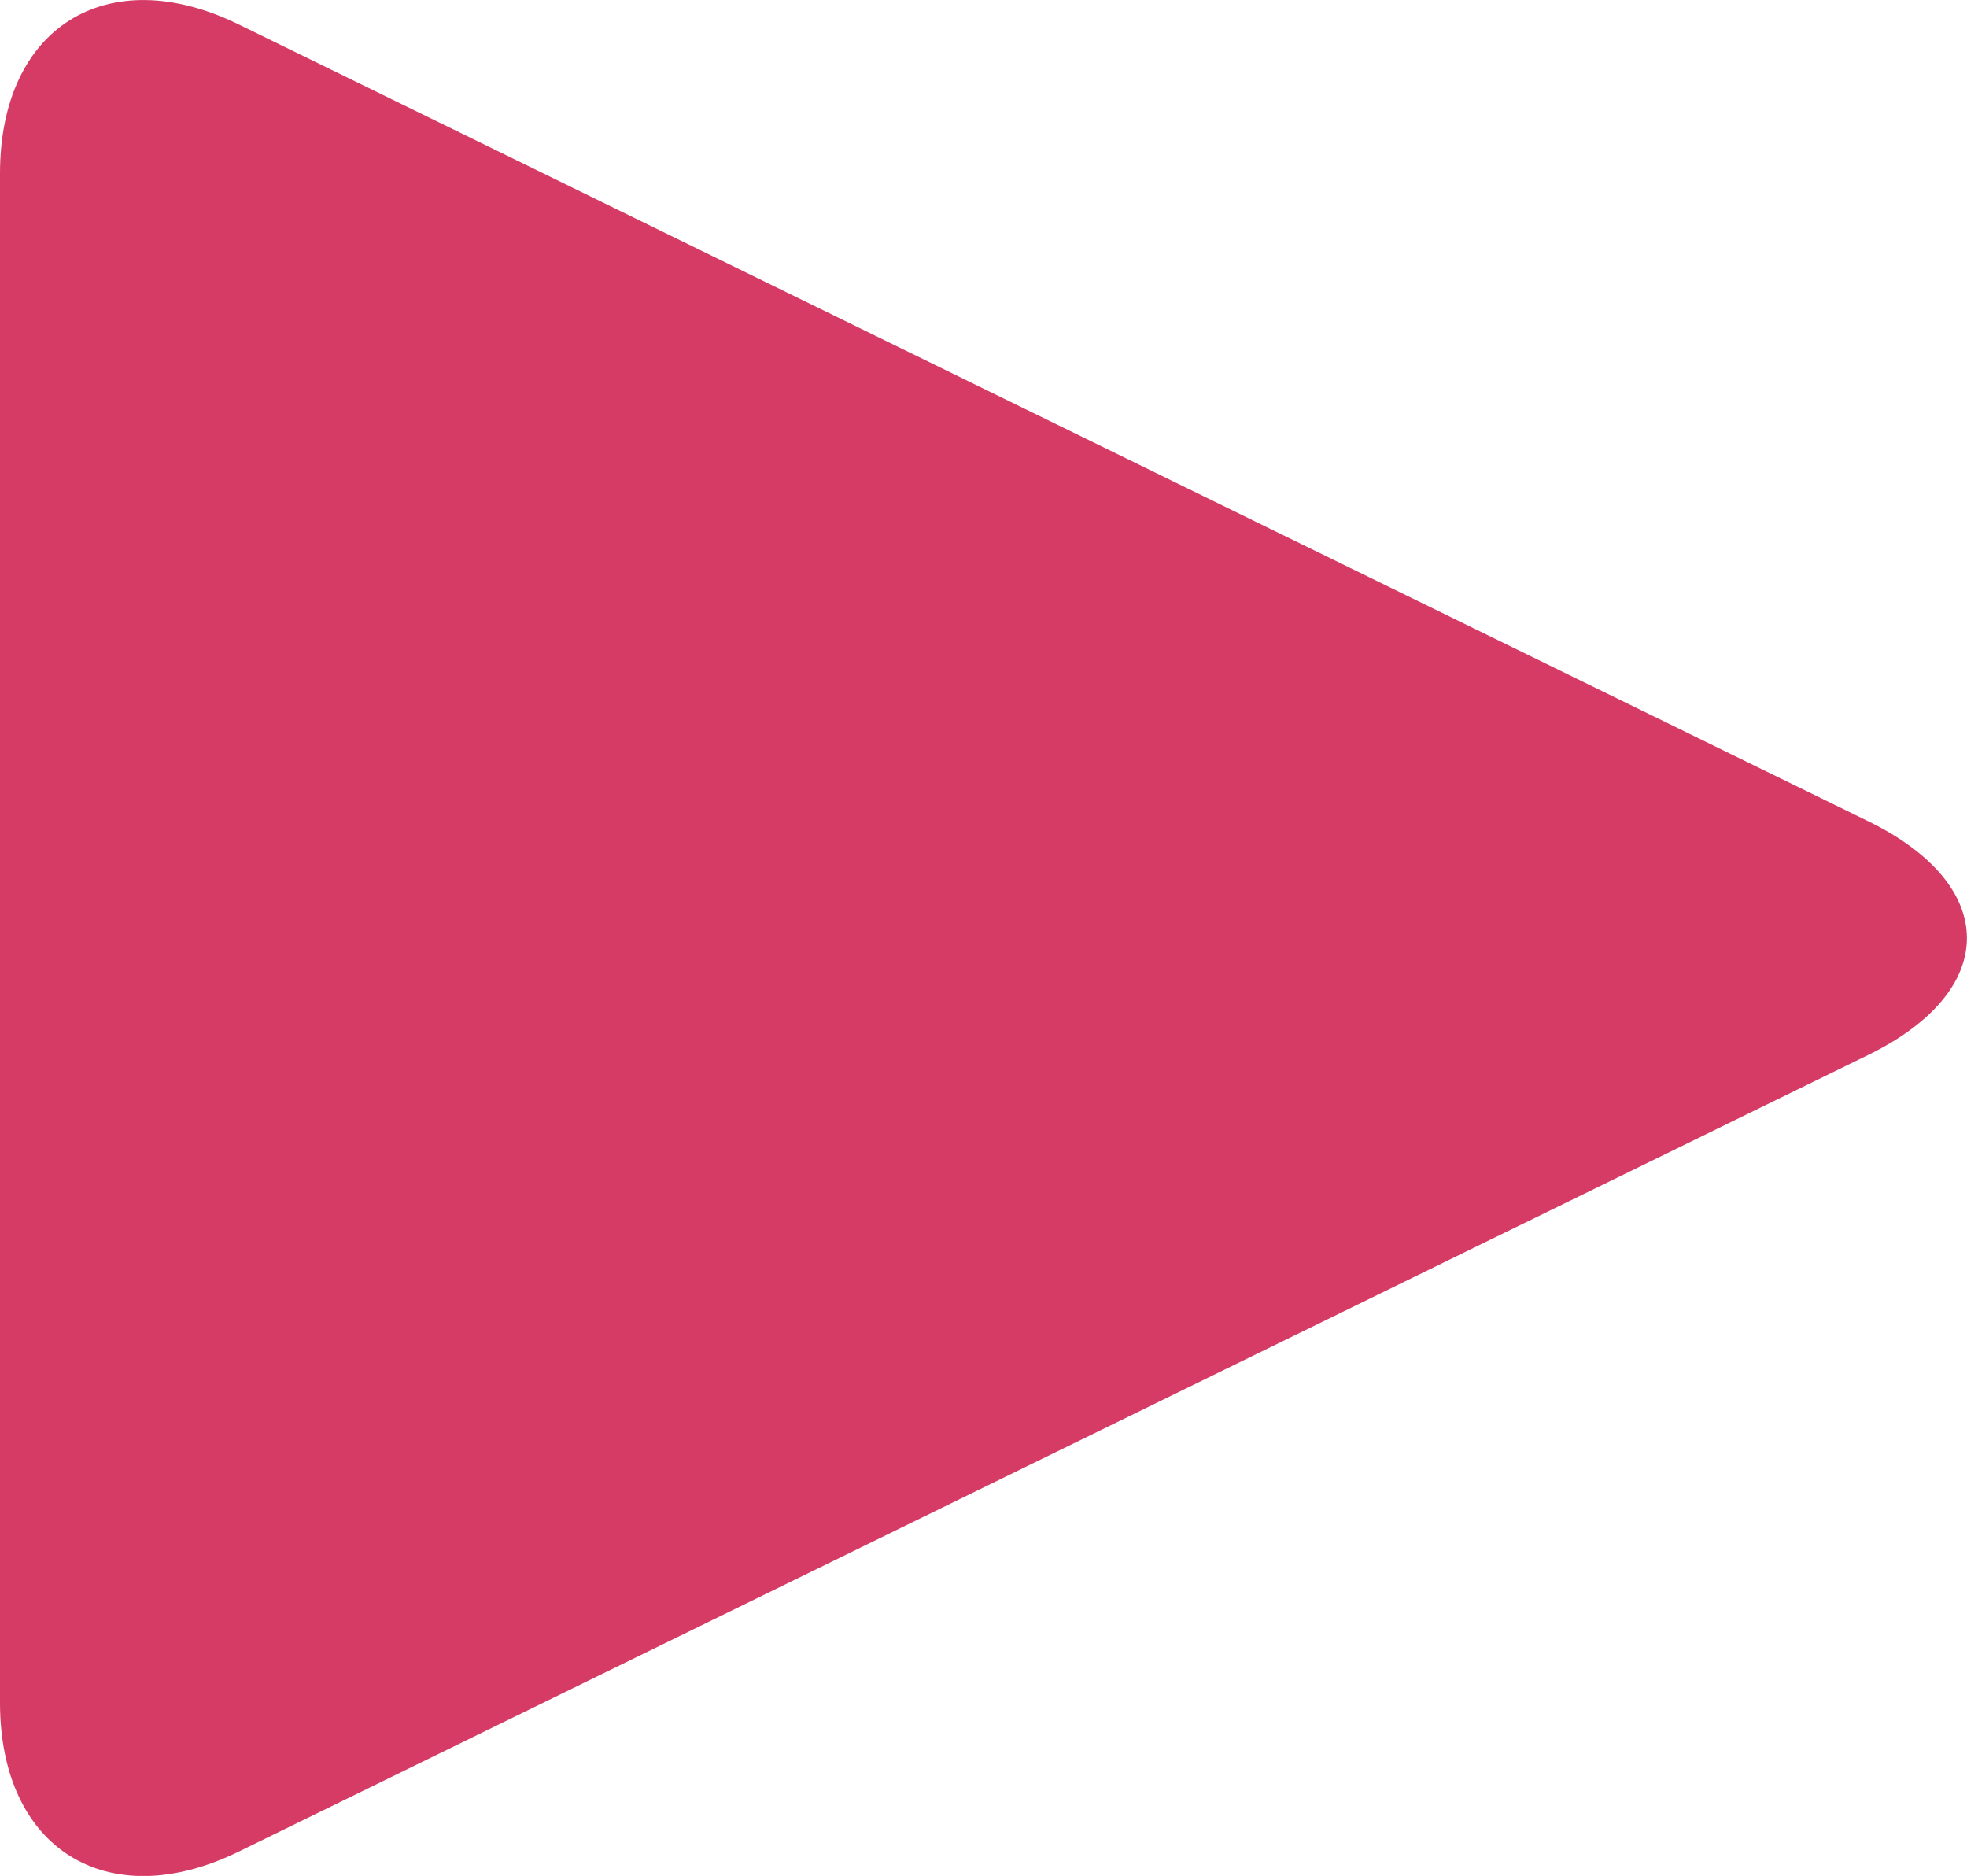<svg version="1" xmlns="http://www.w3.org/2000/svg" width="14.64" height="13.96" viewBox="0 0 14.64 13.96" fill="#d63b65"><path d="M1.775 13.78C.799 14.257 0 13.758 0 12.671V1.29C0 .202.799-.295 1.775.181l12.133 5.932c.975.478.975 1.258 0 1.736L1.775 13.78z"/></svg>